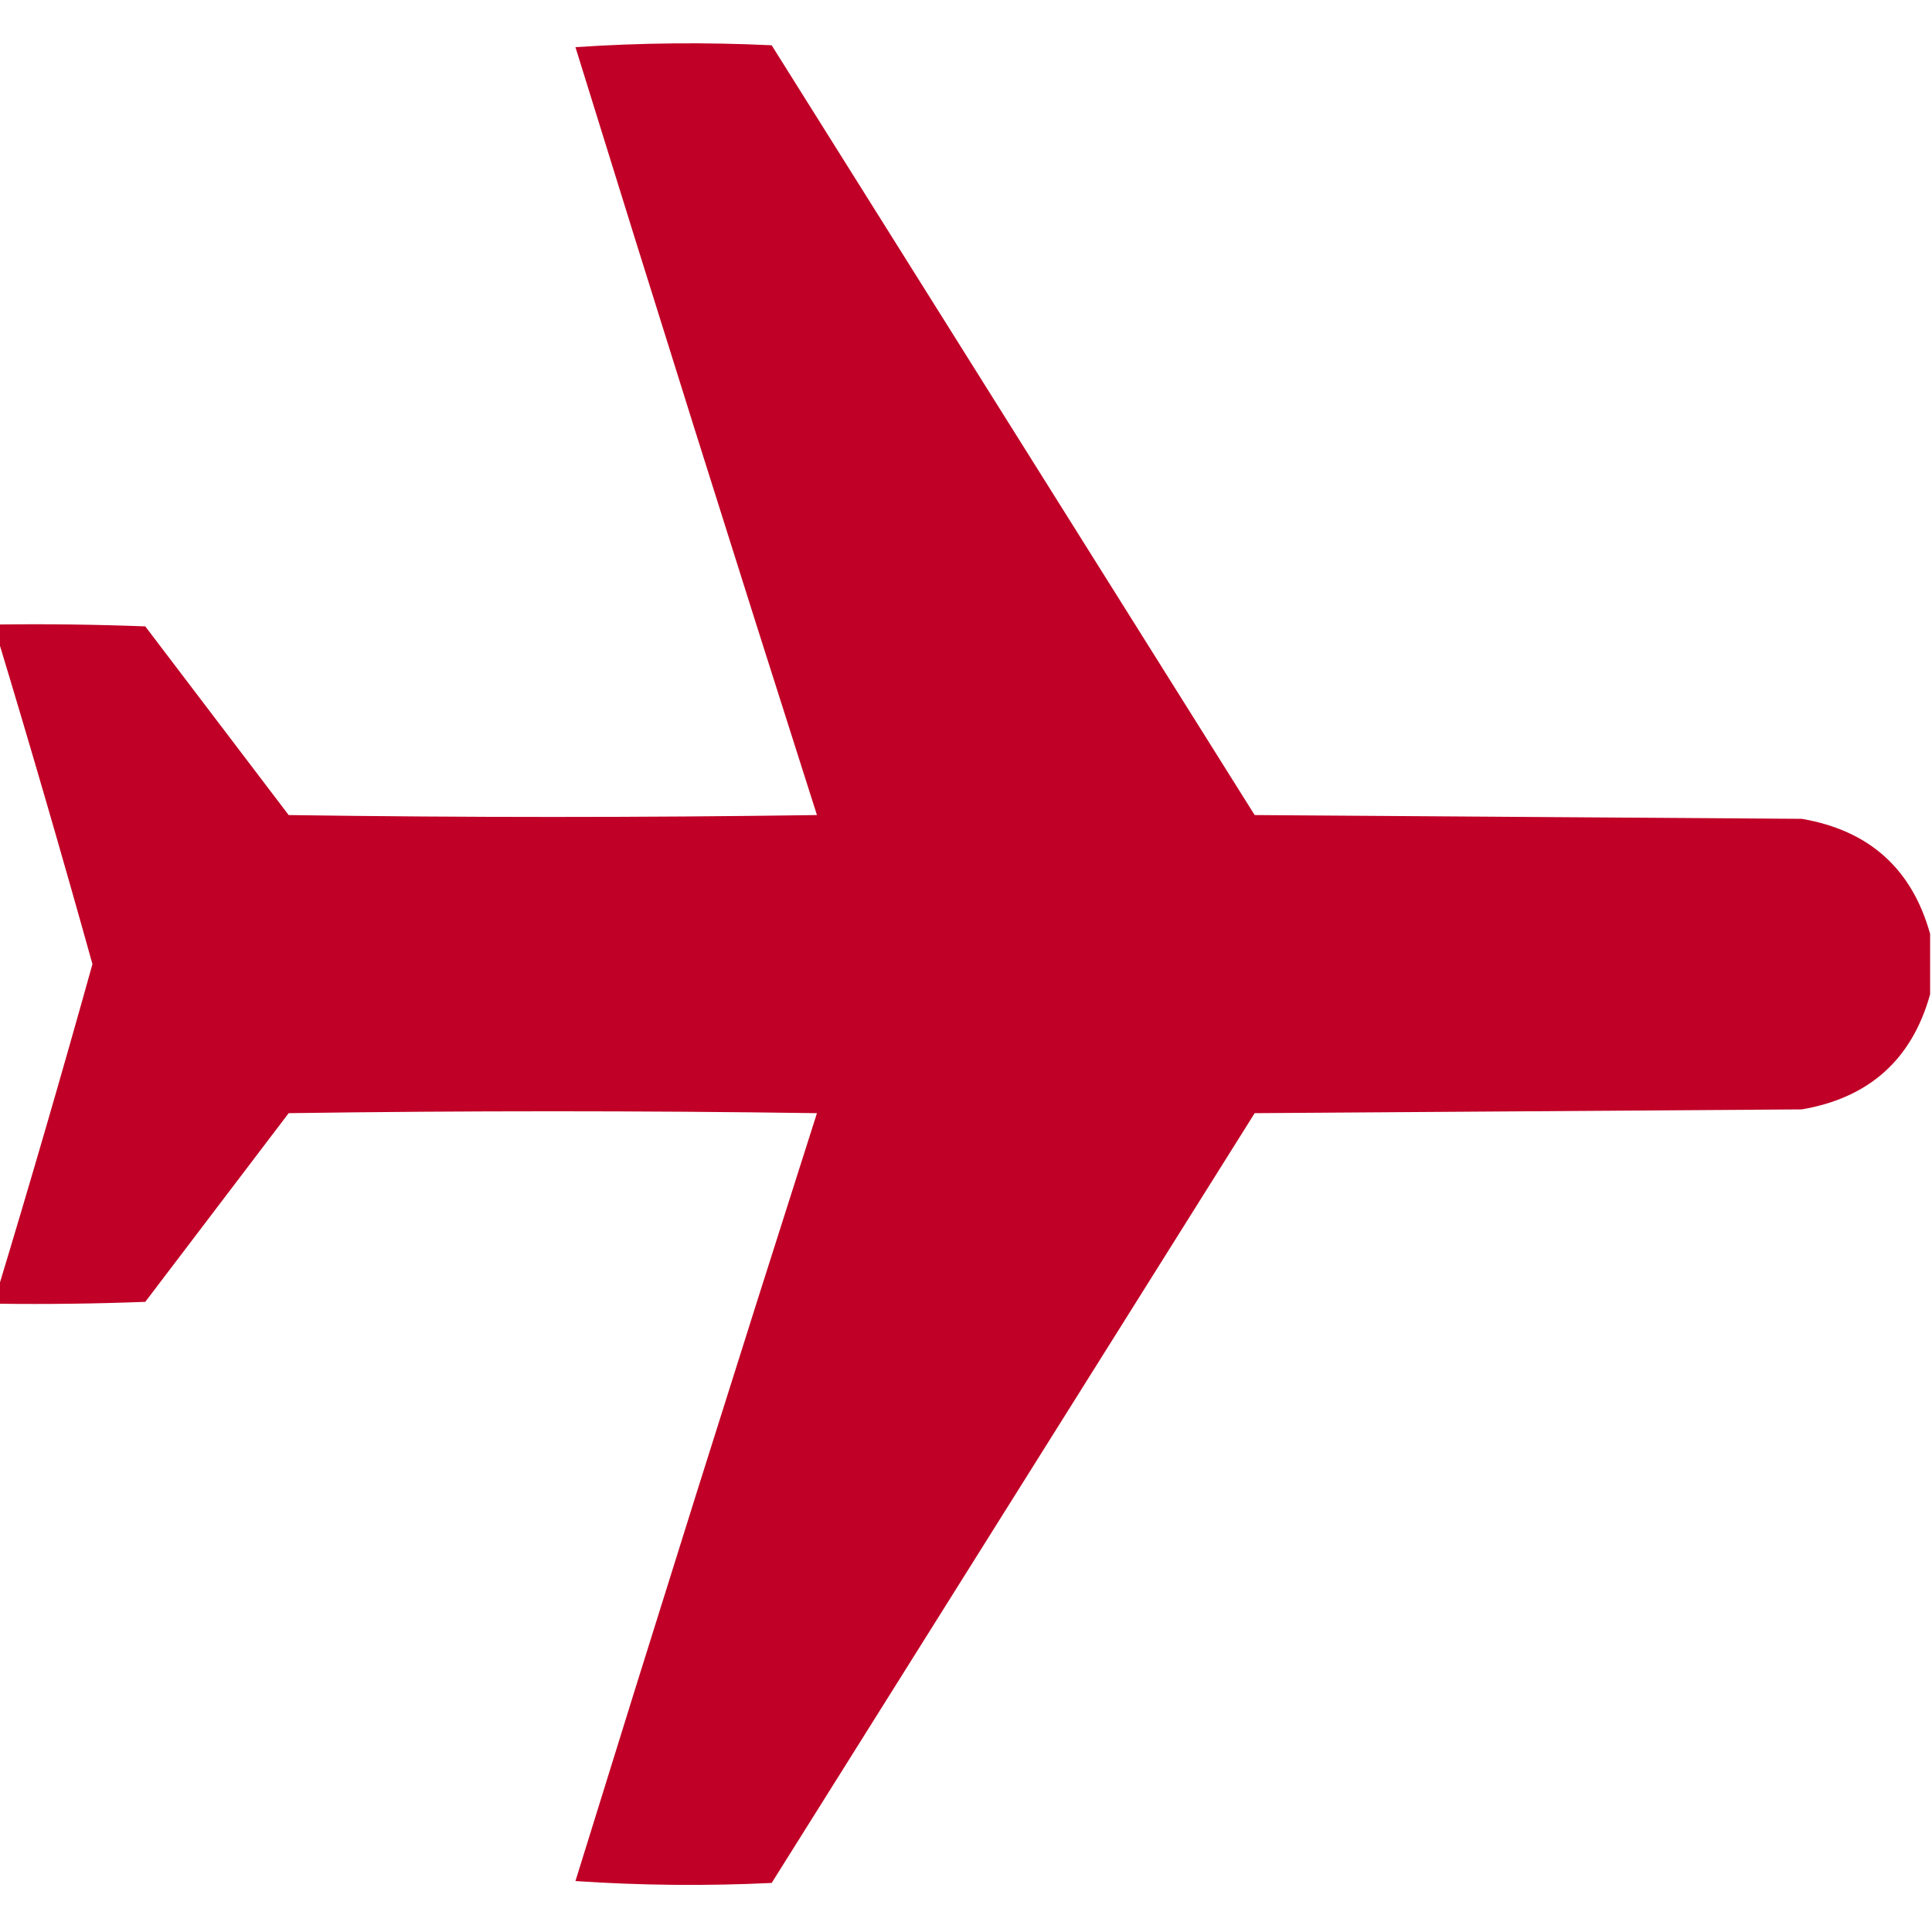 <?xml version="1.0" encoding="UTF-8"?>
<!DOCTYPE svg PUBLIC "-//W3C//DTD SVG 1.1//EN" "http://www.w3.org/Graphics/SVG/1.1/DTD/svg11.dtd">
<svg xmlns="http://www.w3.org/2000/svg" version="1.1" width="512px" height="512px" style="shape-rendering:geometricPrecision; text-rendering:geometricPrecision; image-rendering:optimizeQuality; fill-rule:evenodd; clip-rule:evenodd" xmlns:xlink="http://www.w3.org/1999/xlink">
<g fill="#C00026" stroke="none">
<path d="M 511.5,247.5 C 511.5,252.833 511.5,258.167 511.5,263.5C 506.697,280.765 495.364,290.931 477.5,294C 429.167,294.333 380.833,294.667 332.5,295C 289.833,363 247.167,431 204.5,499C 187.157,499.833 169.824,499.666 152.5,498.5C 173.538,430.553 194.872,362.72 216.5,295C 169.833,294.333 123.167,294.333 76.5,295C 63.833,311.667 51.167,328.333 38.5,345C 25.504,345.5 12.504,345.667 -0.5,345.5C -0.5,344.167 -0.5,342.833 -0.5,341.5C 8.119,313.041 16.453,284.375 24.5,255.5C 16.453,226.625 8.119,197.959 -0.5,169.5C -0.5,168.167 -0.5,166.833 -0.5,165.5C 12.504,165.333 25.504,165.5 38.5,166C 51.167,182.667 63.833,199.333 76.5,216C 123.167,216.667 169.833,216.667 216.5,216C 194.872,148.28 173.538,80.447 152.5,12.5C 169.824,11.334 187.157,11.167 204.5,12C 247.167,80 289.833,148 332.5,216C 380.833,216.333 429.167,216.667 477.5,217C 495.364,220.069 506.697,230.235 511.5,247.5 Z"/>
</g>
</svg>
